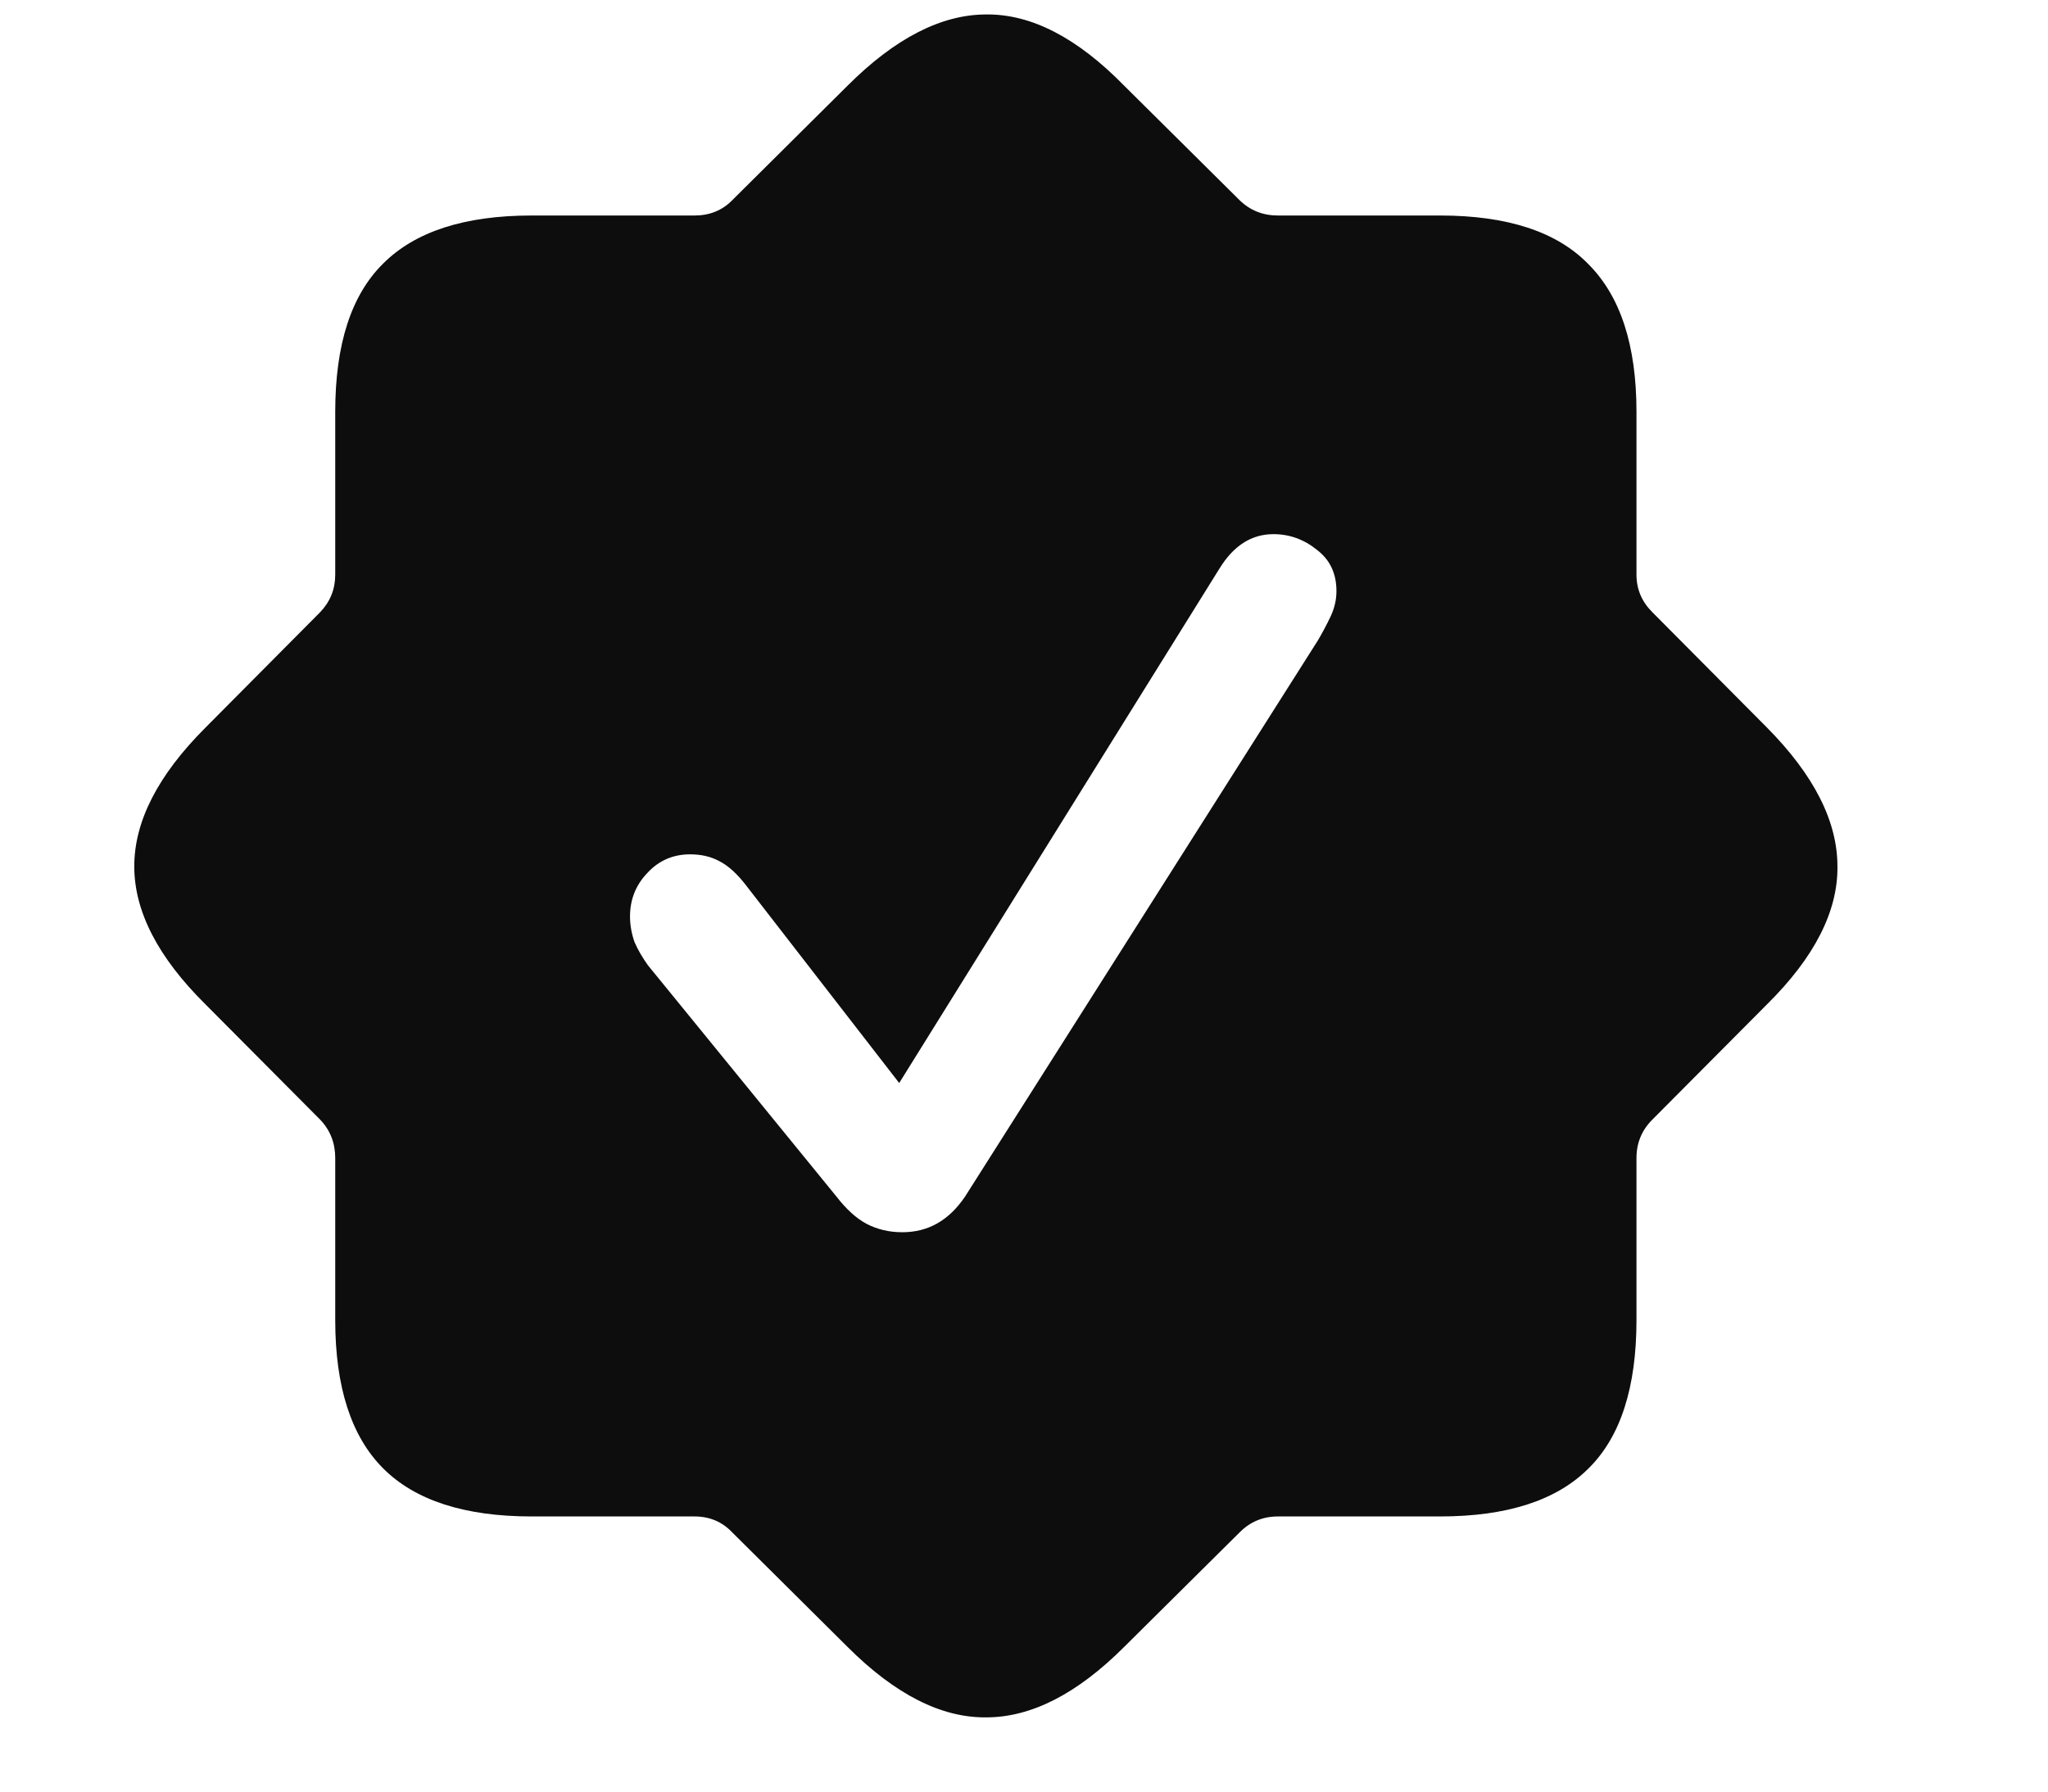 <svg width="16" height="14" viewBox="0 0 16 14" fill="none" xmlns="http://www.w3.org/2000/svg">
<path d="M4.154 11.85C3.631 11.85 3.244 11.725 2.994 11.475C2.744 11.225 2.619 10.838 2.619 10.315V9.049C2.619 8.932 2.58 8.832 2.502 8.75L1.605 7.848C1.234 7.481 1.049 7.121 1.049 6.77C1.049 6.418 1.234 6.057 1.605 5.686L2.502 4.783C2.58 4.701 2.619 4.604 2.619 4.49V3.219C2.619 2.691 2.744 2.305 2.994 2.059C3.244 1.809 3.631 1.684 4.154 1.684H5.426C5.543 1.684 5.641 1.645 5.719 1.566L6.621 0.67C6.992 0.299 7.354 0.113 7.705 0.113C8.057 0.109 8.416 0.295 8.783 0.67L9.686 1.566C9.768 1.645 9.867 1.684 9.984 1.684H11.25C11.777 1.684 12.164 1.811 12.41 2.065C12.66 2.315 12.785 2.699 12.785 3.219V4.49C12.785 4.604 12.826 4.701 12.908 4.783L13.805 5.686C14.172 6.057 14.355 6.418 14.355 6.77C14.359 7.121 14.176 7.481 13.805 7.848L12.908 8.75C12.826 8.832 12.785 8.932 12.785 9.049V10.315C12.785 10.842 12.66 11.229 12.41 11.475C12.16 11.725 11.773 11.85 11.25 11.85H9.984C9.867 11.85 9.768 11.891 9.686 11.973L8.783 12.869C8.416 13.236 8.057 13.42 7.705 13.42C7.354 13.424 6.992 13.24 6.621 12.869L5.719 11.973C5.641 11.891 5.543 11.85 5.426 11.85H4.154ZM7.049 9.629C7.15 9.629 7.242 9.606 7.324 9.559C7.406 9.512 7.479 9.441 7.541 9.348L10.295 5.006C10.33 4.947 10.363 4.885 10.395 4.818C10.426 4.752 10.441 4.686 10.441 4.619C10.441 4.482 10.391 4.375 10.289 4.297C10.188 4.215 10.074 4.174 9.949 4.174C9.777 4.174 9.637 4.264 9.527 4.443L7.025 8.463L5.836 6.928C5.762 6.83 5.689 6.764 5.619 6.729C5.553 6.693 5.477 6.676 5.391 6.676C5.258 6.676 5.146 6.725 5.057 6.822C4.967 6.916 4.922 7.029 4.922 7.162C4.922 7.229 4.934 7.295 4.957 7.361C4.984 7.424 5.02 7.484 5.062 7.543L6.533 9.348C6.611 9.449 6.691 9.522 6.773 9.565C6.855 9.607 6.947 9.629 7.049 9.629Z" fill="#0D0D0D"/>
</svg>

